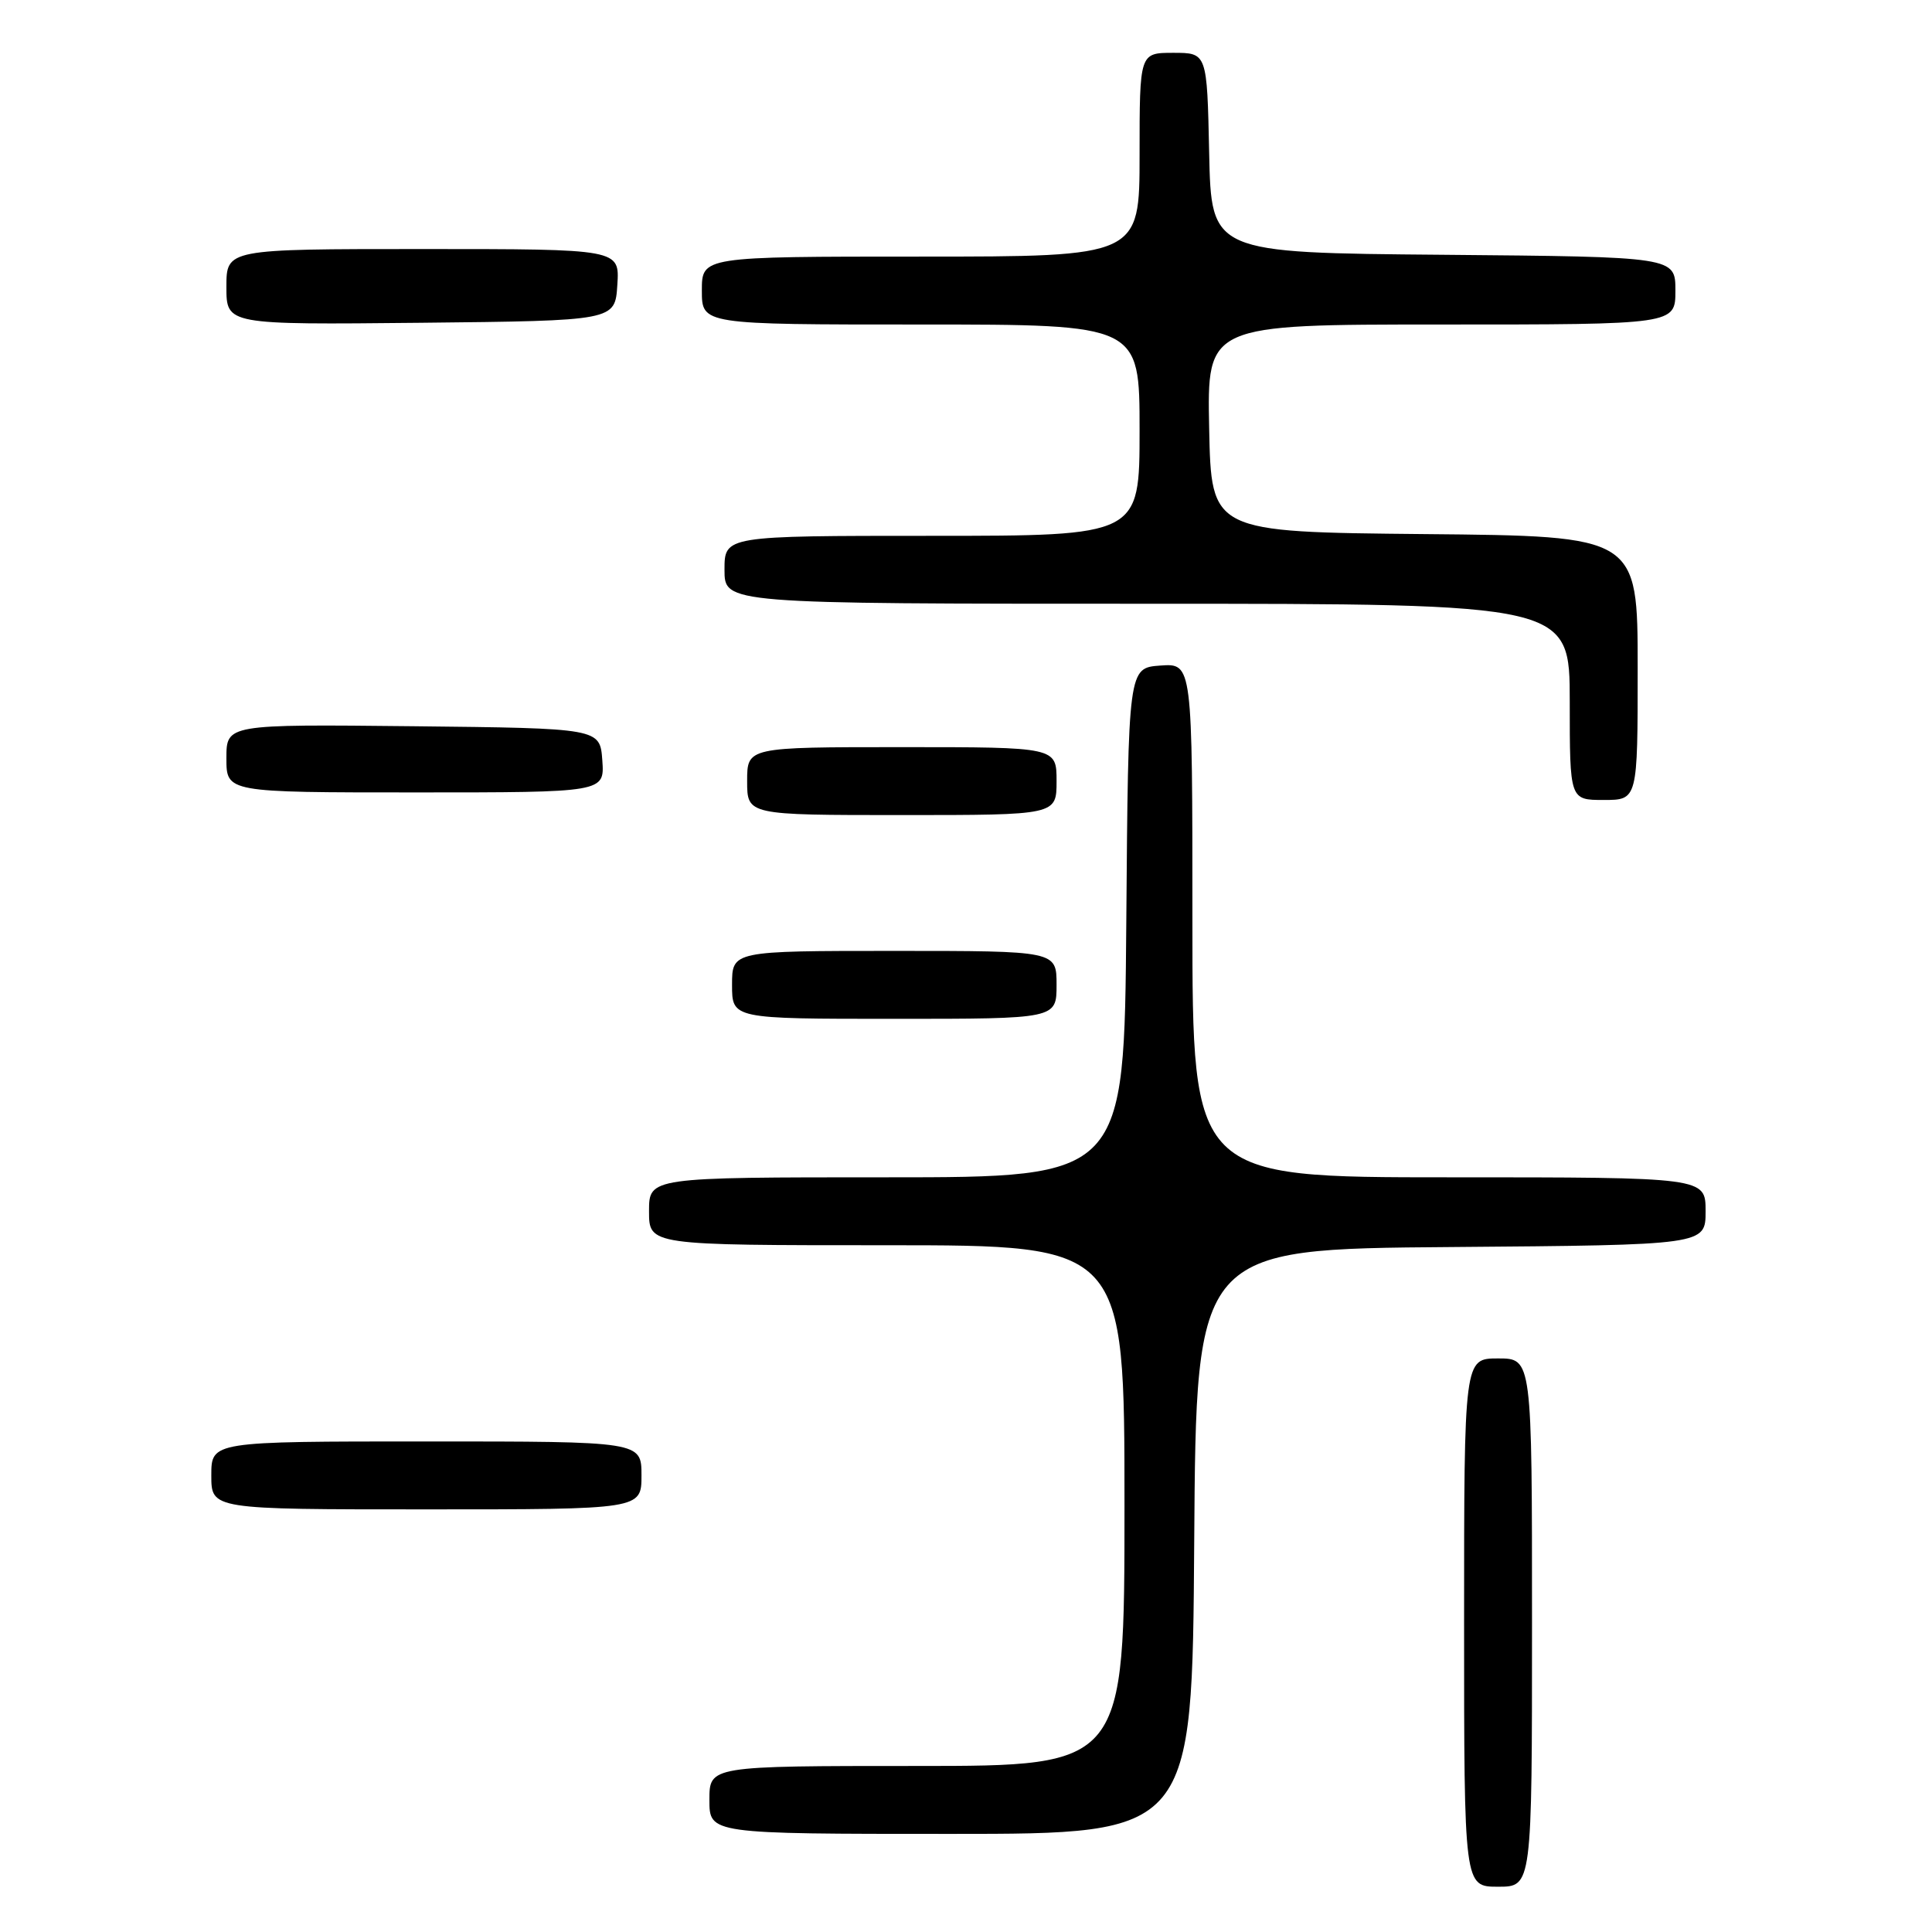 <?xml version="1.0" encoding="UTF-8" standalone="no"?>
<!DOCTYPE svg PUBLIC "-//W3C//DTD SVG 1.1//EN" "http://www.w3.org/Graphics/SVG/1.1/DTD/svg11.dtd" >
<svg xmlns="http://www.w3.org/2000/svg" xmlns:xlink="http://www.w3.org/1999/xlink" version="1.1" viewBox="0 0 256 256">
 <g >
 <path fill="currentColor"
d=" M 203.00 215.00 C 203.00 180.00 203.00 180.00 198.50 180.00 C 194.00 180.00 194.00 180.00 194.00 215.00 C 194.00 250.00 194.00 250.00 198.50 250.00 C 203.00 250.00 203.00 250.00 203.00 215.00 Z  M 158.24 204.25 C 158.50 165.50 158.50 165.50 192.25 165.24 C 226.00 164.97 226.00 164.97 226.00 160.49 C 226.00 156.00 226.00 156.00 192.00 156.00 C 158.00 156.00 158.00 156.00 158.00 121.94 C 158.00 87.89 158.00 87.89 153.75 88.19 C 149.50 88.50 149.50 88.50 149.24 122.25 C 148.97 156.00 148.97 156.00 117.49 156.00 C 86.00 156.00 86.00 156.00 86.00 160.50 C 86.00 165.00 86.00 165.00 117.50 165.00 C 149.00 165.00 149.00 165.00 149.00 199.50 C 149.00 234.00 149.00 234.00 121.50 234.00 C 94.00 234.00 94.00 234.00 94.00 238.50 C 94.00 243.00 94.00 243.00 125.99 243.00 C 157.98 243.00 157.98 243.00 158.24 204.25 Z  M 85.00 195.50 C 85.00 191.00 85.00 191.00 56.50 191.00 C 28.00 191.00 28.00 191.00 28.00 195.50 C 28.00 200.00 28.00 200.00 56.50 200.00 C 85.00 200.00 85.00 200.00 85.00 195.50 Z  M 140.00 130.50 C 140.00 126.00 140.00 126.00 118.50 126.00 C 97.00 126.00 97.00 126.00 97.00 130.50 C 97.00 135.00 97.00 135.00 118.50 135.00 C 140.00 135.00 140.00 135.00 140.00 130.50 Z  M 140.00 103.50 C 140.00 99.00 140.00 99.00 119.50 99.00 C 99.00 99.00 99.00 99.00 99.00 103.50 C 99.00 108.00 99.00 108.00 119.50 108.00 C 140.00 108.00 140.00 108.00 140.00 103.50 Z  M 217.00 88.52 C 217.00 71.03 217.00 71.03 188.75 70.77 C 160.50 70.50 160.50 70.50 160.22 56.75 C 159.94 43.00 159.94 43.00 190.97 43.00 C 222.00 43.00 222.00 43.00 222.00 38.51 C 222.00 34.03 222.00 34.03 191.25 33.76 C 160.50 33.50 160.50 33.50 160.22 20.25 C 159.94 7.00 159.94 7.00 155.47 7.00 C 151.00 7.00 151.00 7.00 151.00 20.50 C 151.00 34.00 151.00 34.00 122.00 34.00 C 93.00 34.00 93.00 34.00 93.00 38.50 C 93.00 43.00 93.00 43.00 122.00 43.00 C 151.00 43.00 151.00 43.00 151.00 57.00 C 151.00 71.00 151.00 71.00 123.50 71.00 C 96.00 71.00 96.00 71.00 96.00 75.50 C 96.00 80.00 96.00 80.00 152.00 80.00 C 208.00 80.00 208.00 80.00 208.00 93.00 C 208.00 106.00 208.00 106.00 212.50 106.00 C 217.00 106.00 217.00 106.00 217.00 88.52 Z  M 79.81 100.75 C 79.50 96.50 79.50 96.50 54.75 96.23 C 30.00 95.97 30.00 95.97 30.00 100.48 C 30.00 105.00 30.00 105.00 55.06 105.00 C 80.11 105.00 80.11 105.00 79.81 100.75 Z  M 81.80 37.75 C 82.11 33.00 82.11 33.00 56.05 33.00 C 30.00 33.00 30.00 33.00 30.00 38.02 C 30.00 43.03 30.00 43.03 55.75 42.77 C 81.50 42.50 81.50 42.50 81.80 37.75 Z "/>
</g>
</svg>